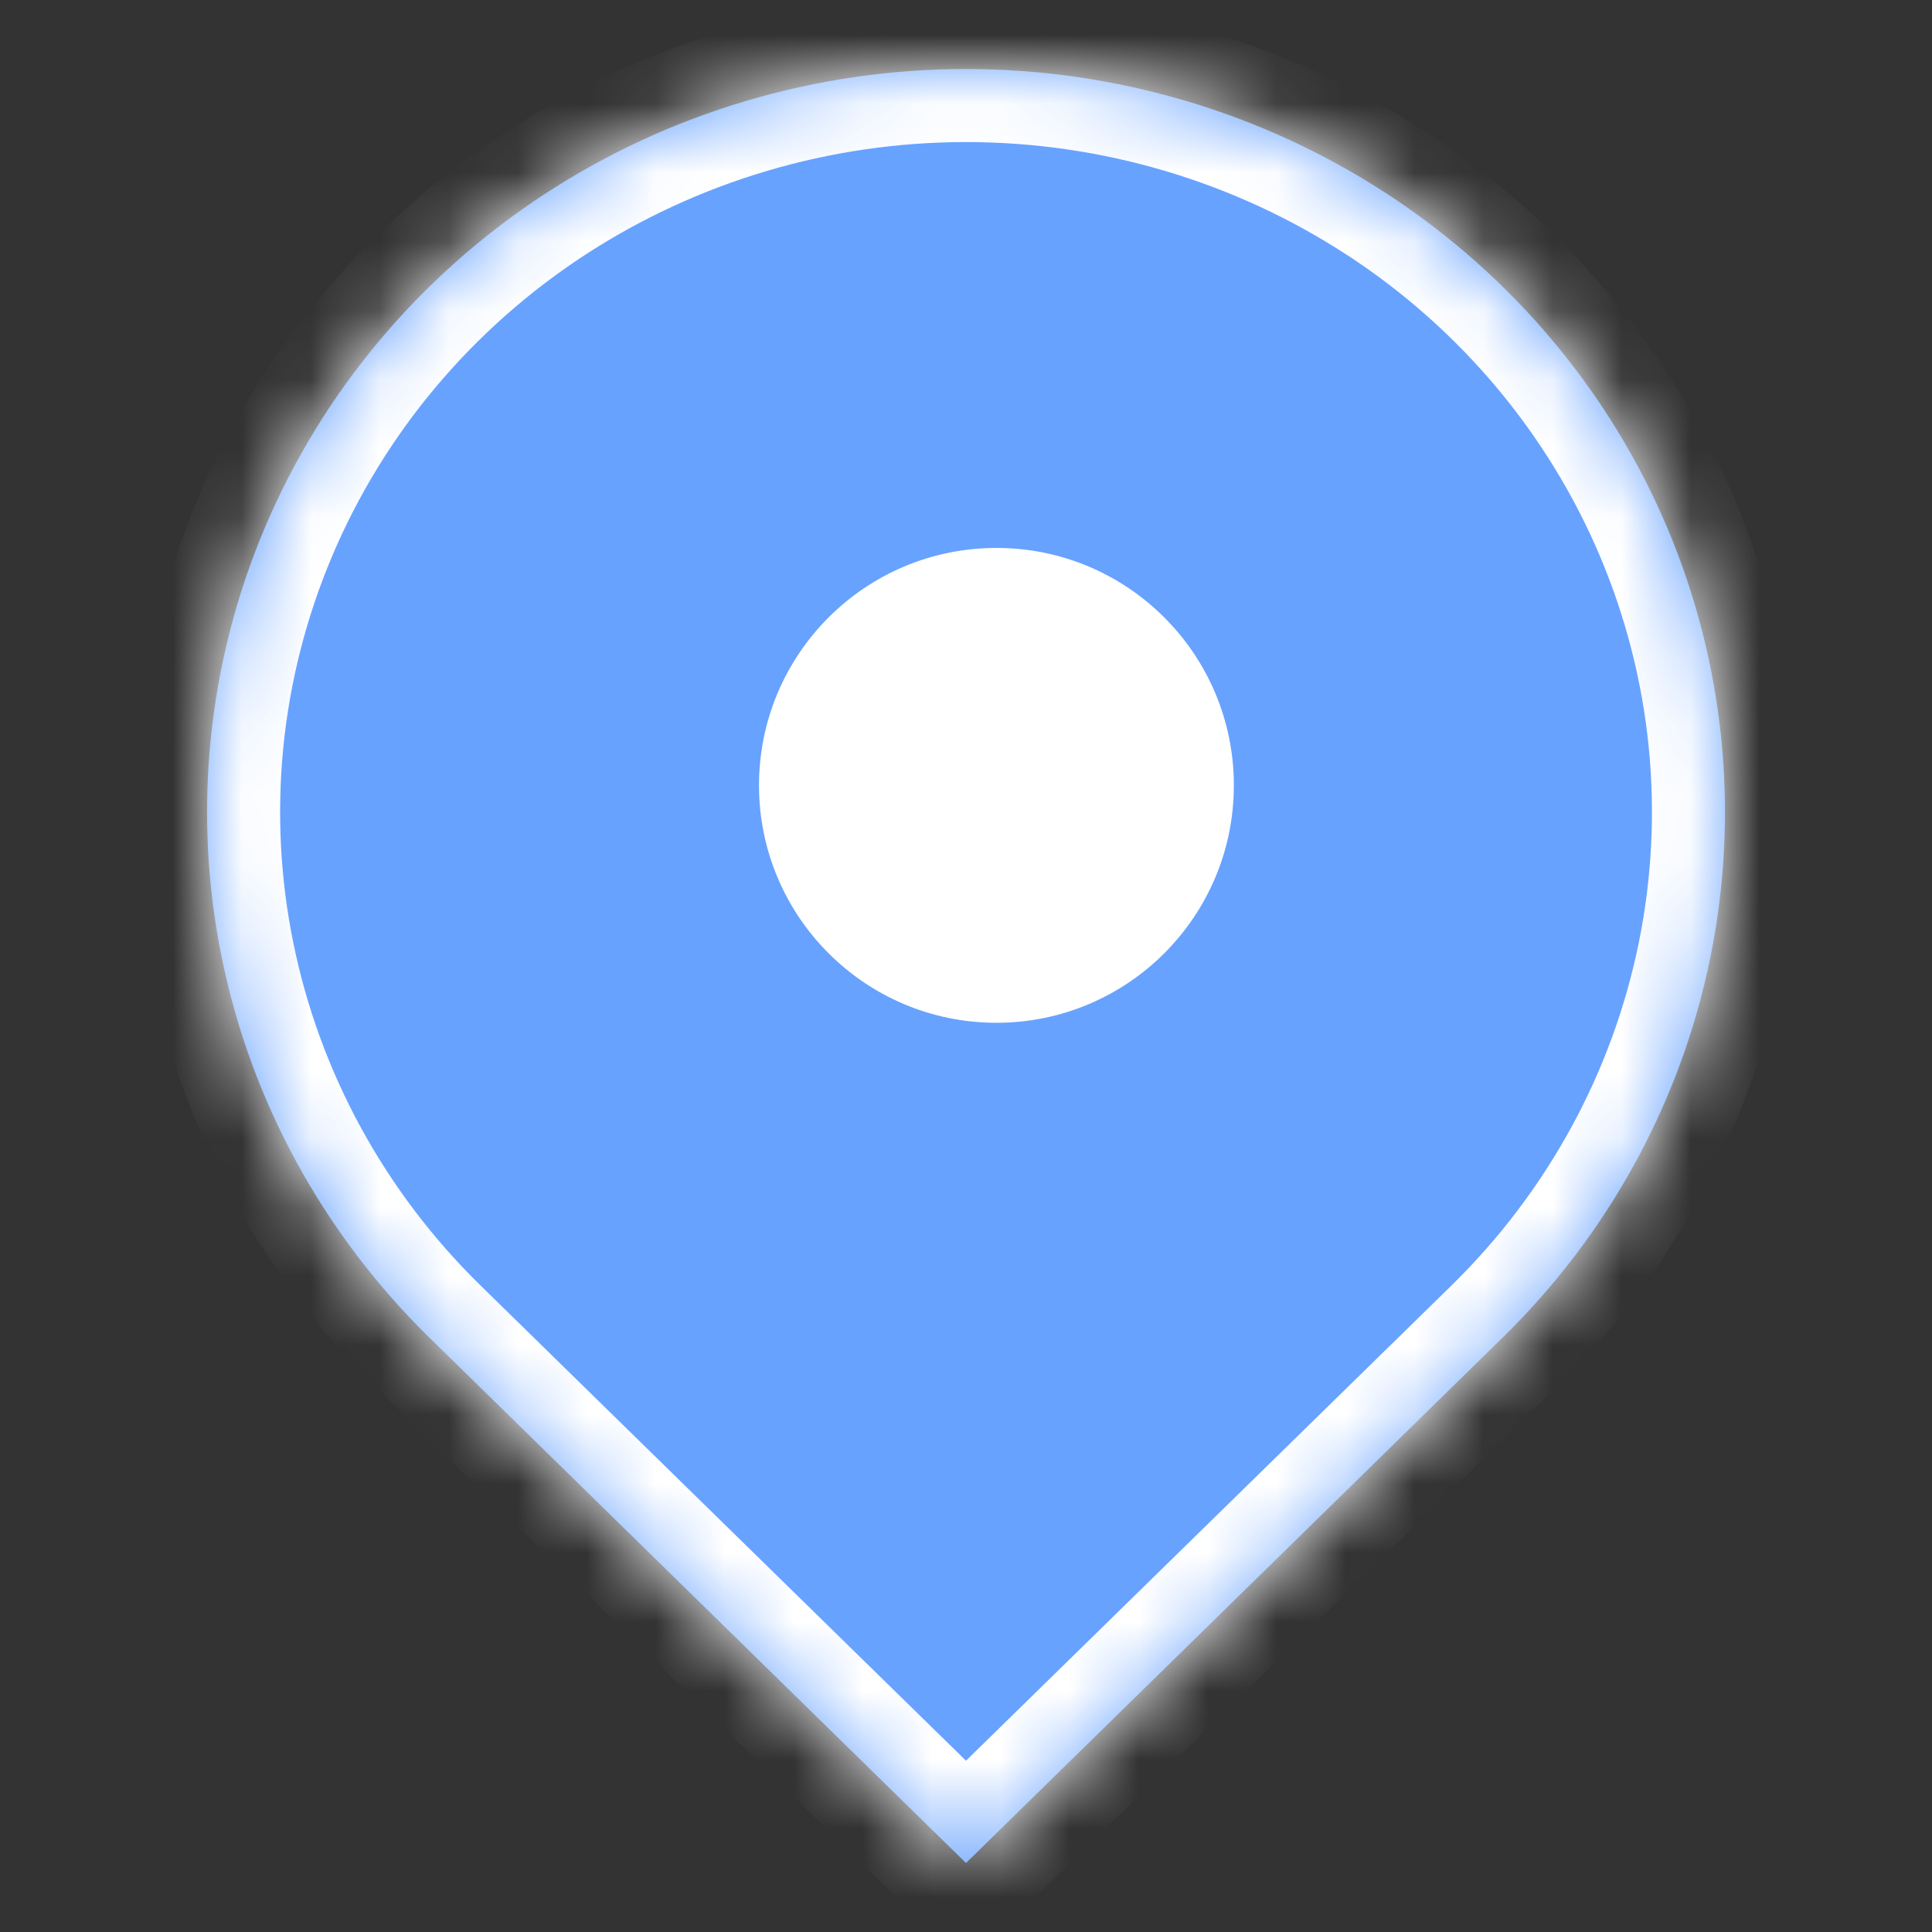 <svg width="28" height="28" viewBox="0 0 28 28" fill="none" xmlns="http://www.w3.org/2000/svg">
<rect x="0" y="0" width="28" height="28" fill="#333333" stroke="none"/>
<mask id="path-1-inside-1_28_1310" fill="white">
<path d="M14 1C16.175 1 18.302 1.632 20.111 2.815C21.92 3.999 23.331 5.681 24.163 7.648C24.995 9.616 25.213 11.781 24.789 13.87C24.365 15.959 23.317 17.879 21.778 19.385L14 27L6.222 19.385C4.684 17.879 3.636 15.959 3.212 13.87C2.788 11.781 3.005 9.616 3.838 7.648C4.67 5.681 6.08 3.999 7.889 2.815C9.697 1.632 11.825 1 14 1Z"/>
</mask>
<path d="M14 1C16.175 1 18.302 1.632 20.111 2.815C21.92 3.999 23.331 5.681 24.163 7.648C24.995 9.616 25.213 11.781 24.789 13.87C24.365 15.959 23.317 17.879 21.778 19.385L14 27L6.222 19.385C4.684 17.879 3.636 15.959 3.212 13.87C2.788 11.781 3.005 9.616 3.838 7.648C4.67 5.681 6.08 3.999 7.889 2.815C9.697 1.632 11.825 1 14 1Z" fill="#67A2FF"/>
<path d="M14 1L14 -0.059L14 -0.059L14 1ZM20.111 2.815L20.691 1.929L20.691 1.929L20.111 2.815ZM24.163 7.648L25.138 7.236L25.138 7.236L24.163 7.648ZM24.789 13.87L25.827 14.081L25.827 14.081L24.789 13.87ZM21.778 19.385L22.519 20.141L22.519 20.141L21.778 19.385ZM14 27L13.259 27.757L14 28.482L14.741 27.757L14 27ZM6.222 19.385L5.481 20.141L5.481 20.141L6.222 19.385ZM3.212 13.87L2.174 14.081L2.174 14.081L3.212 13.87ZM3.838 7.648L2.863 7.236L2.863 7.236L3.838 7.648ZM7.889 2.815L7.309 1.929L7.309 1.929L7.889 2.815ZM14 1V2.059C15.971 2.059 17.896 2.632 19.532 3.702L20.111 2.815L20.691 1.929C18.709 0.633 16.38 -0.059 14 -0.059V1ZM20.111 2.815L19.532 3.701C21.167 4.771 22.438 6.289 23.188 8.061L24.163 7.648L25.138 7.236C24.223 5.072 22.673 3.226 20.691 1.929L20.111 2.815ZM24.163 7.648L23.188 8.061C23.937 9.832 24.133 11.78 23.751 13.659L24.789 13.87L25.827 14.081C26.294 11.782 26.054 9.4 25.138 7.236L24.163 7.648ZM24.789 13.87L23.751 13.659C23.37 15.539 22.426 17.269 21.038 18.628L21.778 19.385L22.519 20.141C24.207 18.489 25.36 16.38 25.827 14.081L24.789 13.87ZM21.778 19.385L21.038 18.628L13.259 26.243L14 27L14.741 27.757L22.519 20.141L21.778 19.385ZM14 27L14.741 26.243L6.962 18.628L6.222 19.385L5.481 20.141L13.259 27.757L14 27ZM6.222 19.385L6.962 18.628C5.574 17.269 4.631 15.539 4.25 13.659L3.212 13.87L2.174 14.081C2.641 16.379 3.793 18.488 5.481 20.141L6.222 19.385ZM3.212 13.87L4.25 13.659C3.868 11.78 4.064 9.832 4.813 8.061L3.838 7.648L2.863 7.236C1.947 9.4 1.707 11.782 2.174 14.081L3.212 13.87ZM3.838 7.648L4.813 8.061C5.563 6.289 6.833 4.771 8.468 3.701L7.889 2.815L7.309 1.929C5.327 3.226 3.778 5.072 2.863 7.236L3.838 7.648ZM7.889 2.815L8.468 3.701C10.104 2.632 12.029 2.059 14 2.059L14 1L14 -0.059C11.62 -0.059 9.291 0.633 7.309 1.929L7.889 2.815Z" fill="white" mask="url(#path-1-inside-1_28_1310)"/>
<circle cx="14.441" cy="11.382" r="3.441" fill="white"/>
</svg>
